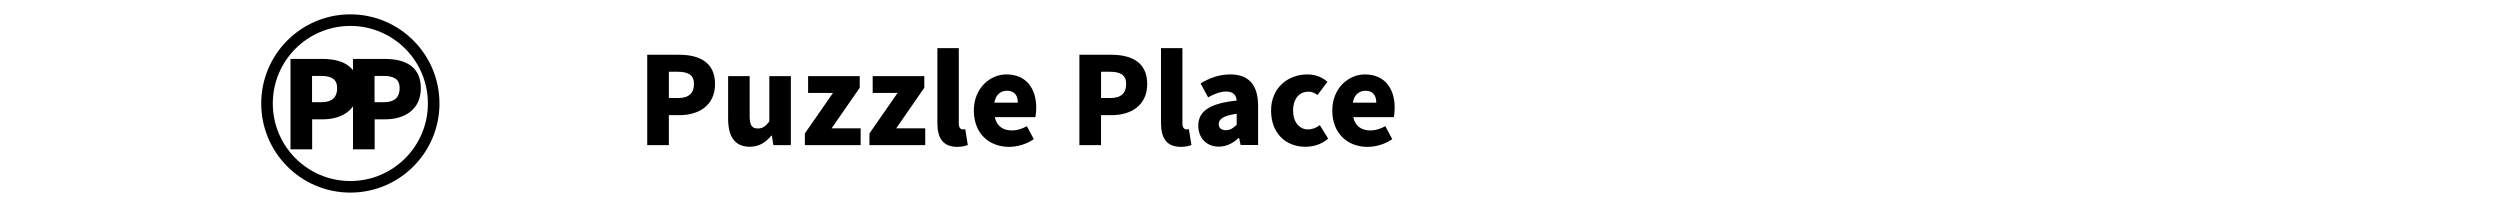 <?xml version="1.0" encoding="utf-8"?>
<!-- Generator: Adobe Adobe Illustrator 24.2.0, SVG Export Plug-In . SVG Version: 6.00 Build 0)  -->
<svg version="1.1" id="Pencil" xmlns="http://www.w3.org/2000/svg" xmlns:xlink="http://www.w3.org/1999/xlink" x="0px" y="0px"
	 width="216px" height="18px" viewBox="0 0 216 18" style="enable-background:new 0 0 216 18;" xml:space="preserve">
<style type="text/css">
	.st0{fill:none;stroke:#000000;stroke-miterlimit:10;}
</style>
<g>
	<circle class="st0" cx="30.27" cy="8.94" r="7.2"/>
	<g>
		<path d="M25.09,5.09h2.75c1.71,0,3.12,0.61,3.12,2.53c0,1.87-1.43,2.69-3.07,2.69h-0.92v2.59h-1.87V5.09z M27.77,8.83
			c0.92,0,1.36-0.43,1.36-1.21c0-0.78-0.49-1.06-1.4-1.06h-0.77v2.27H27.77z"/>
		<path d="M30.49,5.09h2.75c1.71,0,3.12,0.61,3.12,2.53c0,1.87-1.43,2.69-3.07,2.69h-0.92v2.59h-1.87V5.09z M33.17,8.83
			c0.92,0,1.36-0.43,1.36-1.21c0-0.78-0.49-1.06-1.4-1.06h-0.77v2.27H33.17z"/>
	</g>
</g>
<g>
	<path d="M55.91,4.73h2.75c1.71,0,3.12,0.61,3.12,2.53c0,1.87-1.43,2.69-3.07,2.69h-0.92v2.59h-1.87V4.73z M58.6,8.47
		c0.92,0,1.36-0.43,1.36-1.21c0-0.78-0.49-1.06-1.4-1.06h-0.77v2.27H58.6z"/>
	<path d="M62.91,10.27V6.58h1.86v3.45c0,0.83,0.22,1.07,0.7,1.07c0.42,0,0.67-0.17,1-0.61V6.58h1.86v5.96h-1.51l-0.13-0.82h-0.05
		c-0.49,0.59-1.06,0.96-1.86,0.96C63.46,12.68,62.91,11.76,62.91,10.27z"/>
	<path d="M69.53,11.54l2.44-3.51h-2.15V6.58h4.46v1l-2.43,3.51h2.51v1.45h-4.82V11.54z"/>
	<path d="M75.11,11.54l2.44-3.51H75.4V6.58h4.46v1l-2.43,3.51h2.51v1.45h-4.82V11.54z"/>
	<path d="M80.99,10.61V4.16h1.85v6.52c0,0.38,0.19,0.5,0.34,0.5c0.07,0,0.12,0,0.22-0.02l0.22,1.37c-0.2,0.08-0.52,0.16-0.92,0.16
		C81.41,12.68,80.99,11.86,80.99,10.61z"/>
	<path d="M84.14,9.55c0-1.93,1.39-3.12,2.82-3.12c1.73,0,2.57,1.25,2.57,2.87c0,0.34-0.04,0.65-0.07,0.82h-3.51
		c0.17,0.8,0.73,1.15,1.49,1.15c0.43,0,0.86-0.13,1.28-0.37l0.6,1.12c-0.62,0.44-1.44,0.67-2.15,0.67
		C85.46,12.68,84.14,11.54,84.14,9.55z M87.94,8.87c0-0.59-0.26-1.03-0.94-1.03c-0.53,0-0.97,0.34-1.09,1.03H87.94z"/>
	<path d="M93.26,4.73H96c1.71,0,3.12,0.61,3.12,2.53c0,1.87-1.43,2.69-3.07,2.69h-0.92v2.59h-1.87V4.73z M95.94,8.47
		c0.92,0,1.36-0.43,1.36-1.21c0-0.78-0.49-1.06-1.4-1.06h-0.77v2.27H95.94z"/>
	<path d="M100.31,10.61V4.16h1.85v6.52c0,0.38,0.19,0.5,0.34,0.5c0.07,0,0.12,0,0.22-0.02l0.22,1.37c-0.2,0.08-0.52,0.16-0.92,0.16
		C100.73,12.68,100.31,11.86,100.31,10.61z"/>
	<path d="M103.53,10.87c0-1.26,0.97-1.94,3.32-2.18c-0.05-0.49-0.3-0.78-0.91-0.78c-0.48,0-0.96,0.17-1.56,0.5l-0.65-1.2
		c0.78-0.48,1.63-0.78,2.57-0.78c1.54,0,2.4,0.85,2.4,2.72v3.38h-1.51l-0.13-0.6h-0.05c-0.49,0.44-1.03,0.74-1.7,0.74
		C104.21,12.68,103.53,11.87,103.53,10.87z M106.85,10.78V9.83c-1.19,0.16-1.55,0.48-1.55,0.9c0,0.35,0.23,0.52,0.64,0.52
		C106.31,11.24,106.56,11.06,106.85,10.78z"/>
	<path d="M109.82,9.55c0-1.98,1.48-3.12,3.13-3.12c0.73,0,1.3,0.25,1.74,0.64l-0.86,1.14c-0.28-0.2-0.5-0.29-0.77-0.29
		c-0.83,0-1.34,0.65-1.34,1.63c0,1,0.55,1.63,1.28,1.63c0.4,0,0.73-0.14,1.03-0.37l0.72,1.16c-0.58,0.53-1.33,0.71-1.97,0.71
		C111.1,12.68,109.82,11.53,109.82,9.55z"/>
	<path d="M115.11,9.55c0-1.93,1.39-3.12,2.82-3.12c1.73,0,2.57,1.25,2.57,2.87c0,0.34-0.04,0.65-0.07,0.82h-3.51
		c0.17,0.8,0.73,1.15,1.49,1.15c0.43,0,0.86-0.13,1.28-0.37l0.6,1.12c-0.62,0.44-1.44,0.67-2.15,0.67
		C116.43,12.68,115.11,11.54,115.11,9.55z M118.91,8.87c0-0.59-0.26-1.03-0.94-1.03c-0.53,0-0.97,0.34-1.09,1.03H118.91z"/>
</g>
</svg>
